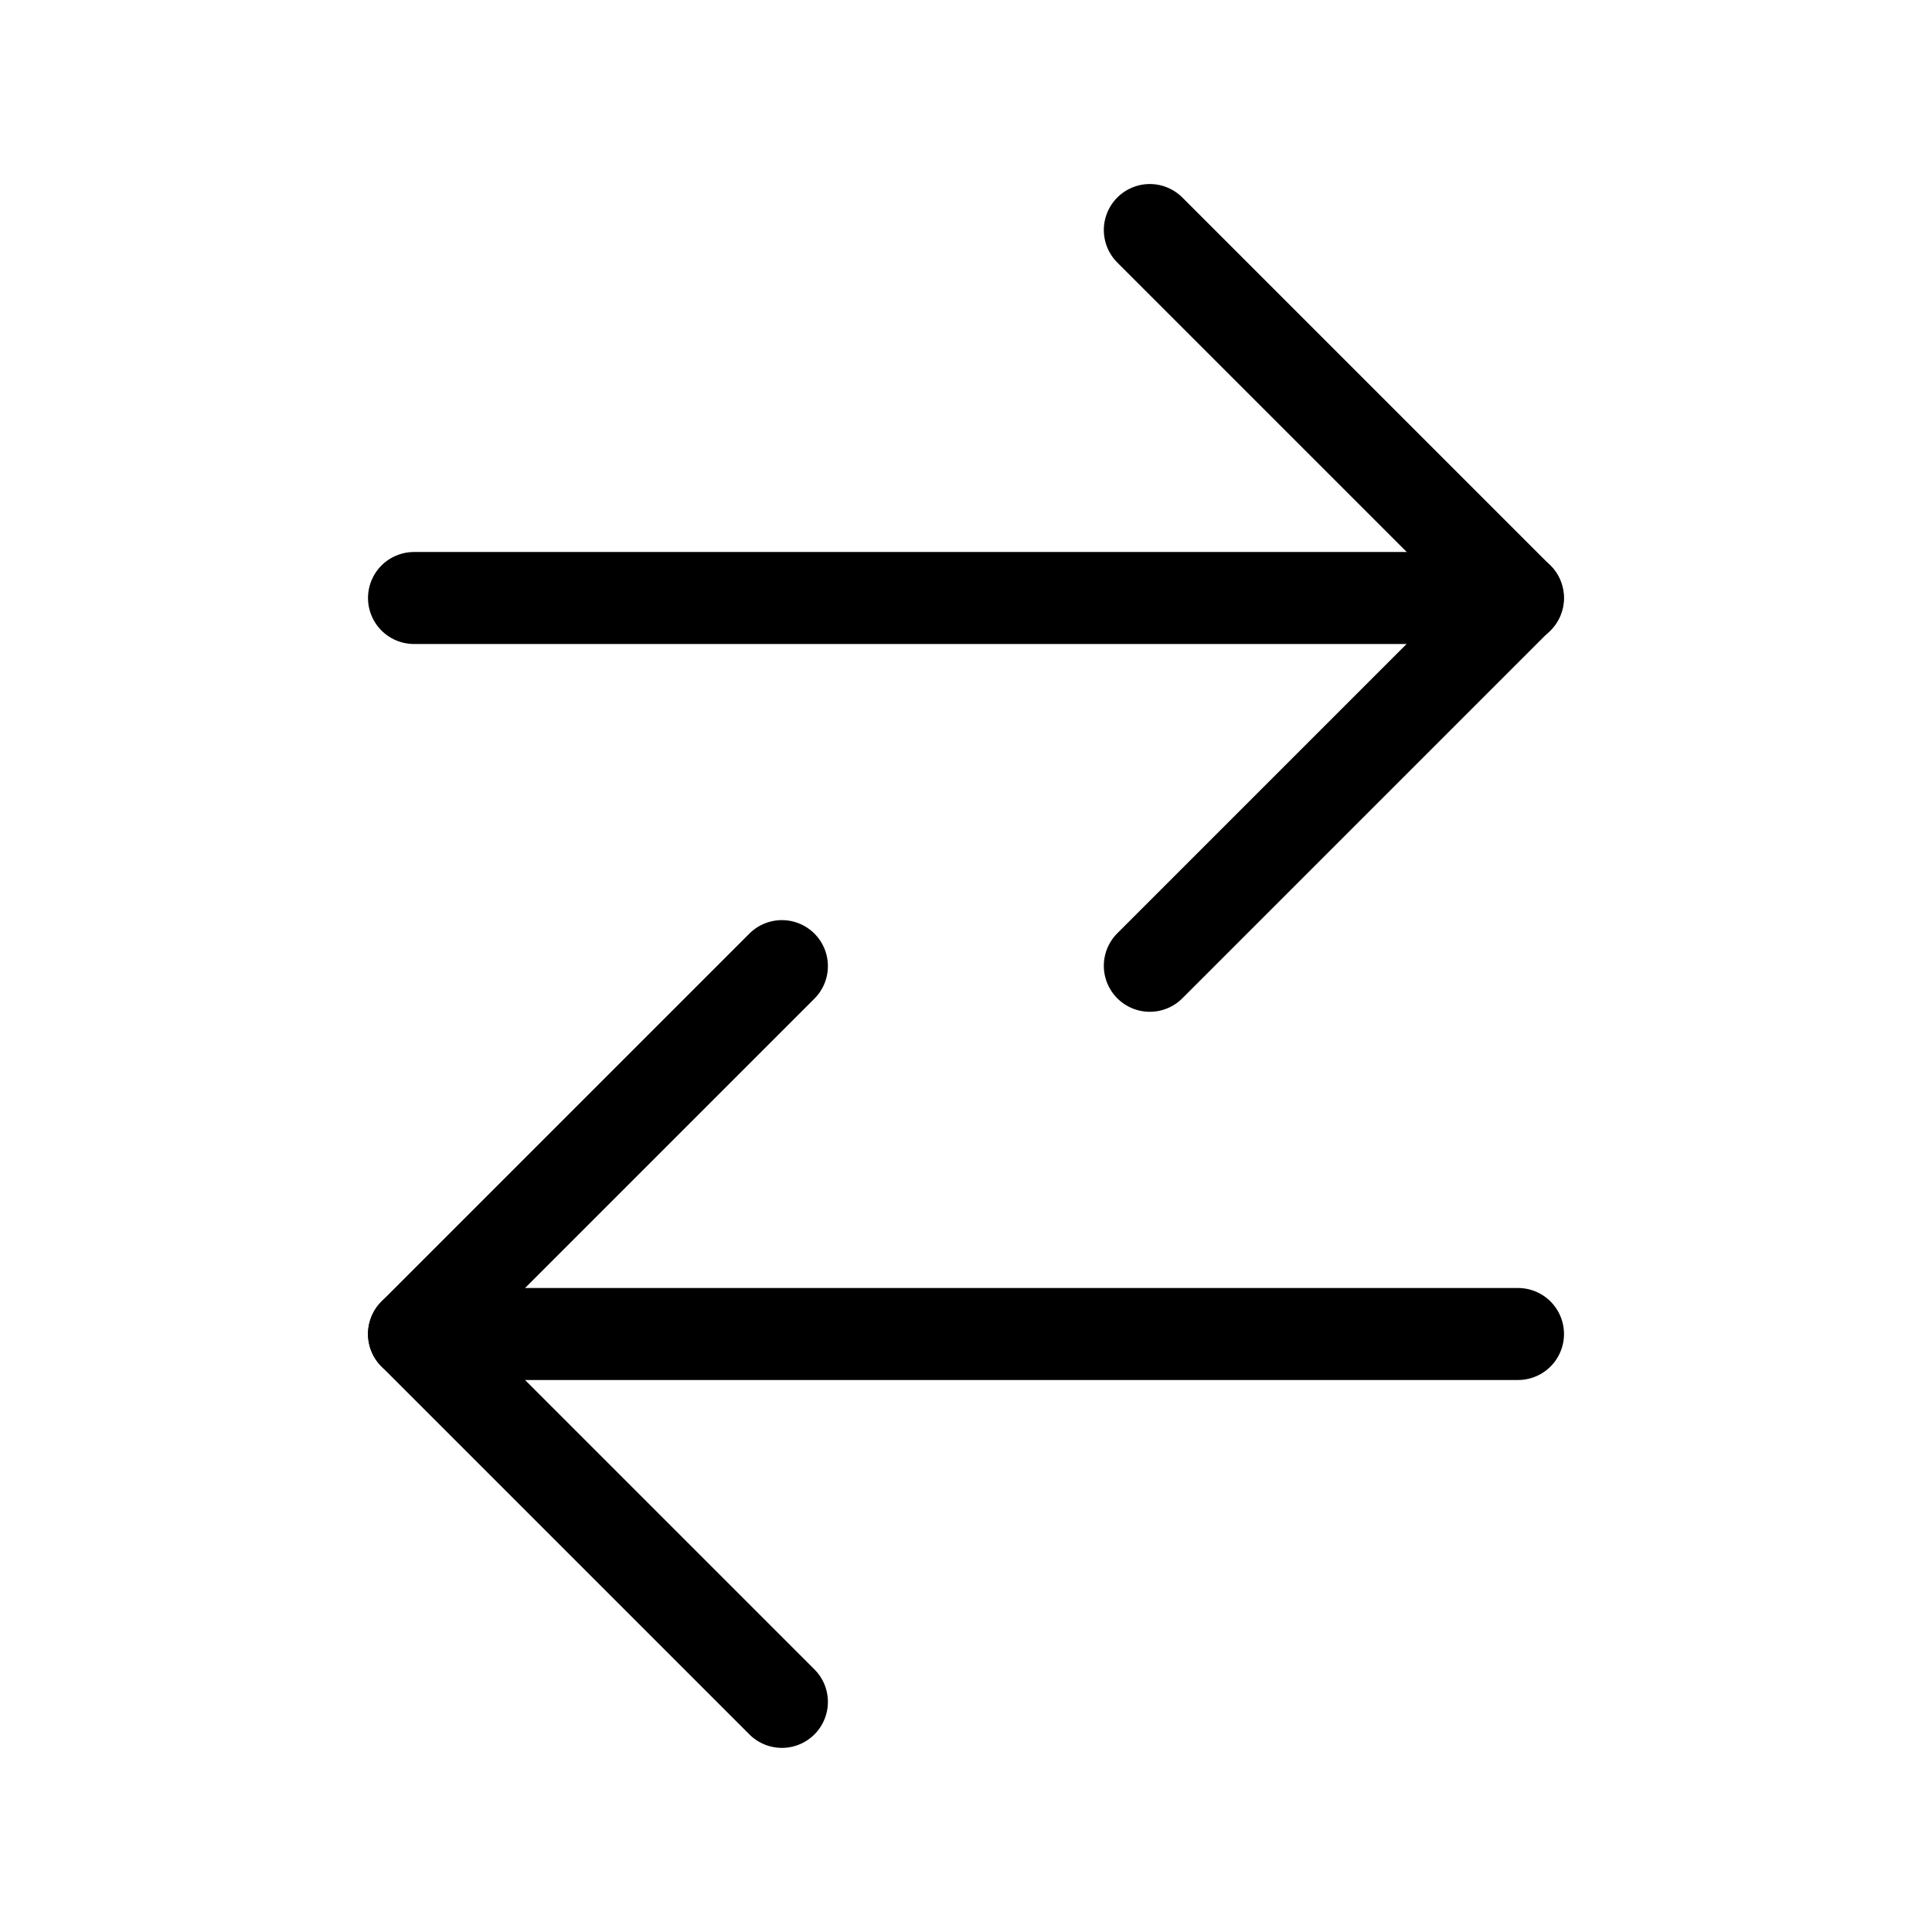 <svg height="21" viewBox="0 0 21 21" width="21" xmlns="http://www.w3.org/2000/svg"><g fill="none" fill-rule="evenodd" stroke="currentColor" stroke-linecap="round" stroke-linejoin="round" transform="matrix(0 -1 1 0 4 19)"><path d="m15.328 5.672v5.656h-5.656" transform="matrix(-.707 .707 .707 .707 15.329 -6.349)"/><path d="m12.5.5v12"/><path d="m7.328 1.672h-5.656v5.656" transform="matrix(-.707 .707 .707 .707 4.5 -1.864)"/><path d="m4.5.5v12"/></g></svg>
